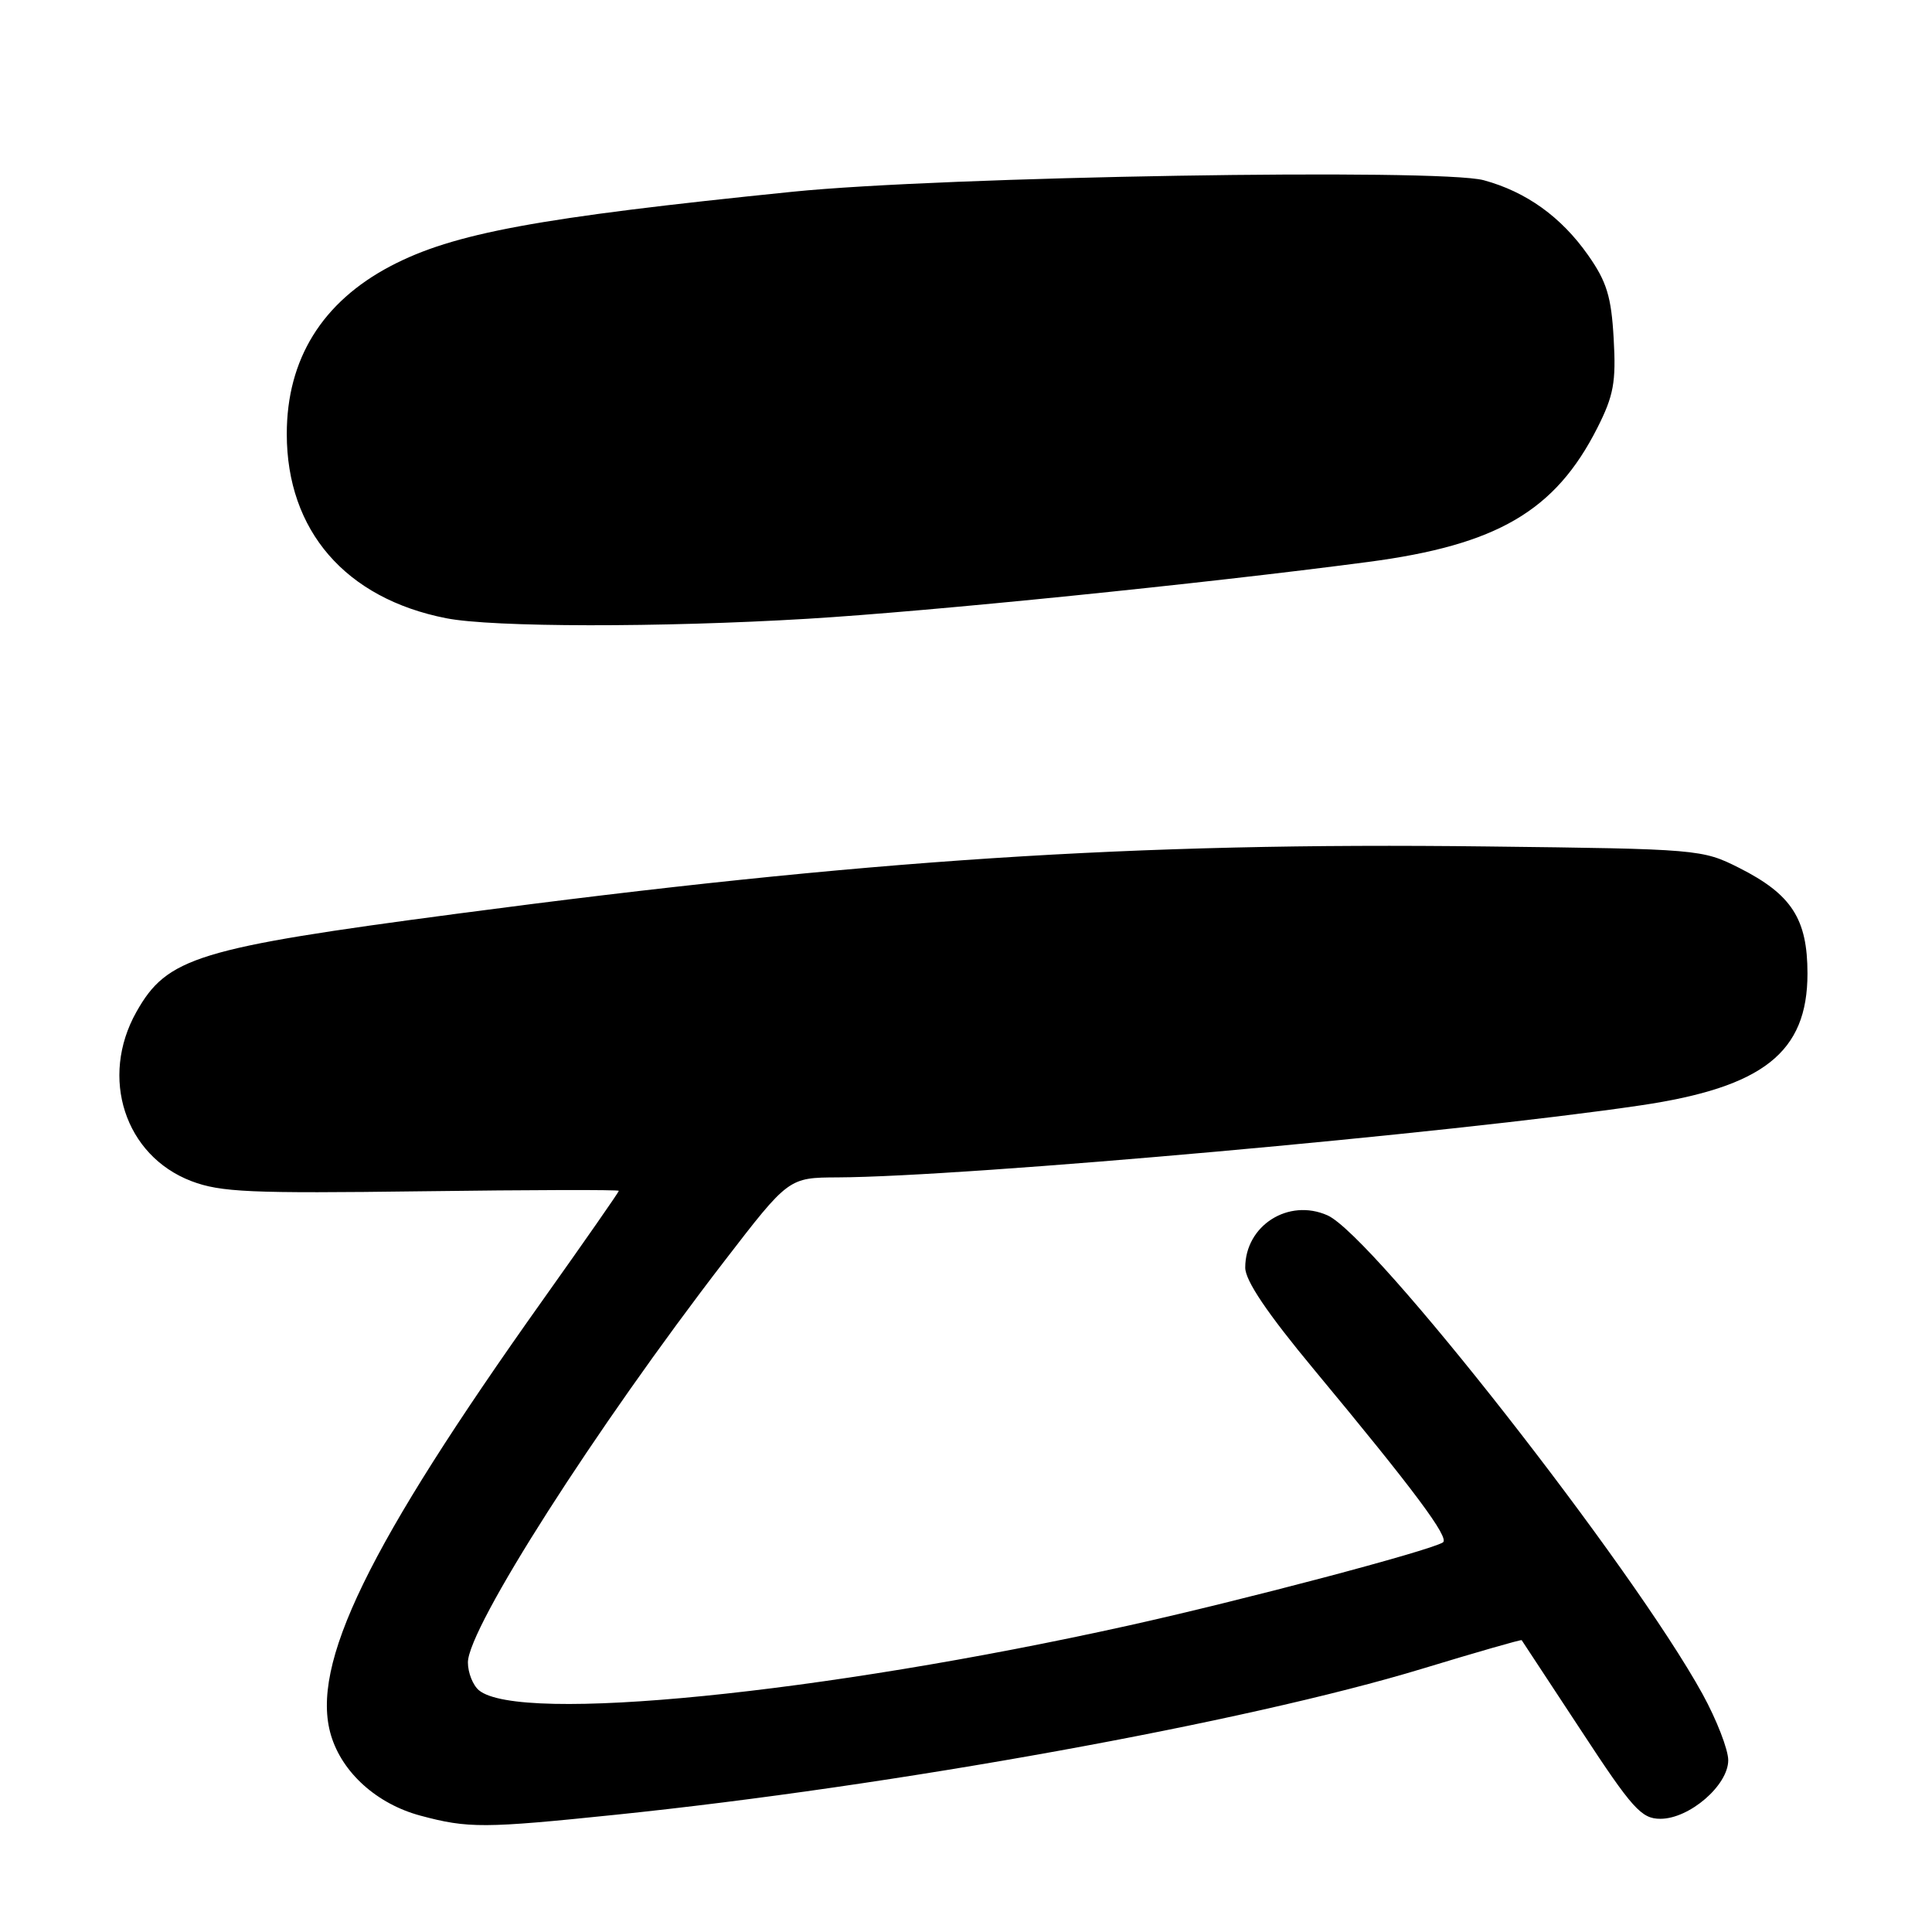 <?xml version="1.0" encoding="UTF-8" standalone="no"?>
<!DOCTYPE svg PUBLIC "-//W3C//DTD SVG 1.1//EN" "http://www.w3.org/Graphics/SVG/1.1/DTD/svg11.dtd" >
<svg xmlns="http://www.w3.org/2000/svg" xmlns:xlink="http://www.w3.org/1999/xlink" version="1.1" viewBox="0 0 256 256">
 <g >
 <path fill="currentColor"
d=" M 81.62 240.46 C 118.43 236.66 165.07 228.22 188.50 221.10 C 195.64 218.93 201.55 217.23 201.63 217.33 C 201.70 217.42 205.23 222.79 209.47 229.25 C 216.30 239.68 217.49 241.00 220.01 241.00 C 223.86 241.00 229.00 236.56 229.00 233.24 C 229.00 231.83 227.47 227.88 225.59 224.46 C 216.33 207.62 181.94 163.72 175.90 161.04 C 170.73 158.74 165.00 162.38 165.00 167.97 C 165.00 169.69 167.93 174.03 174.12 181.48 C 187.44 197.52 192.12 203.81 191.19 204.38 C 189.36 205.51 164.57 212.06 149.50 215.40 C 108.77 224.42 68.80 228.40 63.46 223.97 C 62.66 223.30 62.00 221.64 62.00 220.28 C 62.00 215.73 78.91 189.26 96.00 167.08 C 104.50 156.04 104.50 156.04 111.00 156.01 C 128.04 155.93 192.42 150.16 217.37 146.47 C 233.64 144.07 239.50 139.45 239.50 129.00 C 239.50 121.76 237.40 118.51 230.45 115.00 C 225.57 112.54 225.08 112.49 197.00 112.16 C 150.18 111.59 114.68 113.91 60.50 121.08 C 26.11 125.63 22.14 126.85 18.07 134.09 C 13.18 142.79 16.54 153.13 25.35 156.50 C 29.23 157.98 33.18 158.15 55.91 157.85 C 70.26 157.66 82.00 157.63 82.00 157.79 C 82.00 157.95 77.48 164.44 71.95 172.22 C 48.71 204.91 41.07 220.61 43.86 229.94 C 45.35 234.90 49.94 239.03 55.70 240.58 C 62.04 242.28 64.12 242.27 81.62 240.46 Z  M 107.00 81.99 C 123.17 81.02 159.47 77.34 181.29 74.46 C 198.38 72.21 206.07 67.71 211.65 56.71 C 213.82 52.42 214.15 50.64 213.82 44.87 C 213.51 39.31 212.90 37.32 210.43 33.81 C 206.87 28.74 202.23 25.41 196.60 23.88 C 190.72 22.29 124.89 23.38 105.00 25.41 C 71.14 28.85 60.07 30.90 51.77 35.25 C 42.69 40.02 38.00 47.59 38.00 57.50 C 38.00 70.31 45.78 79.30 59.13 81.92 C 65.27 83.13 87.53 83.16 107.00 81.99 Z "/>
</g>
</svg>